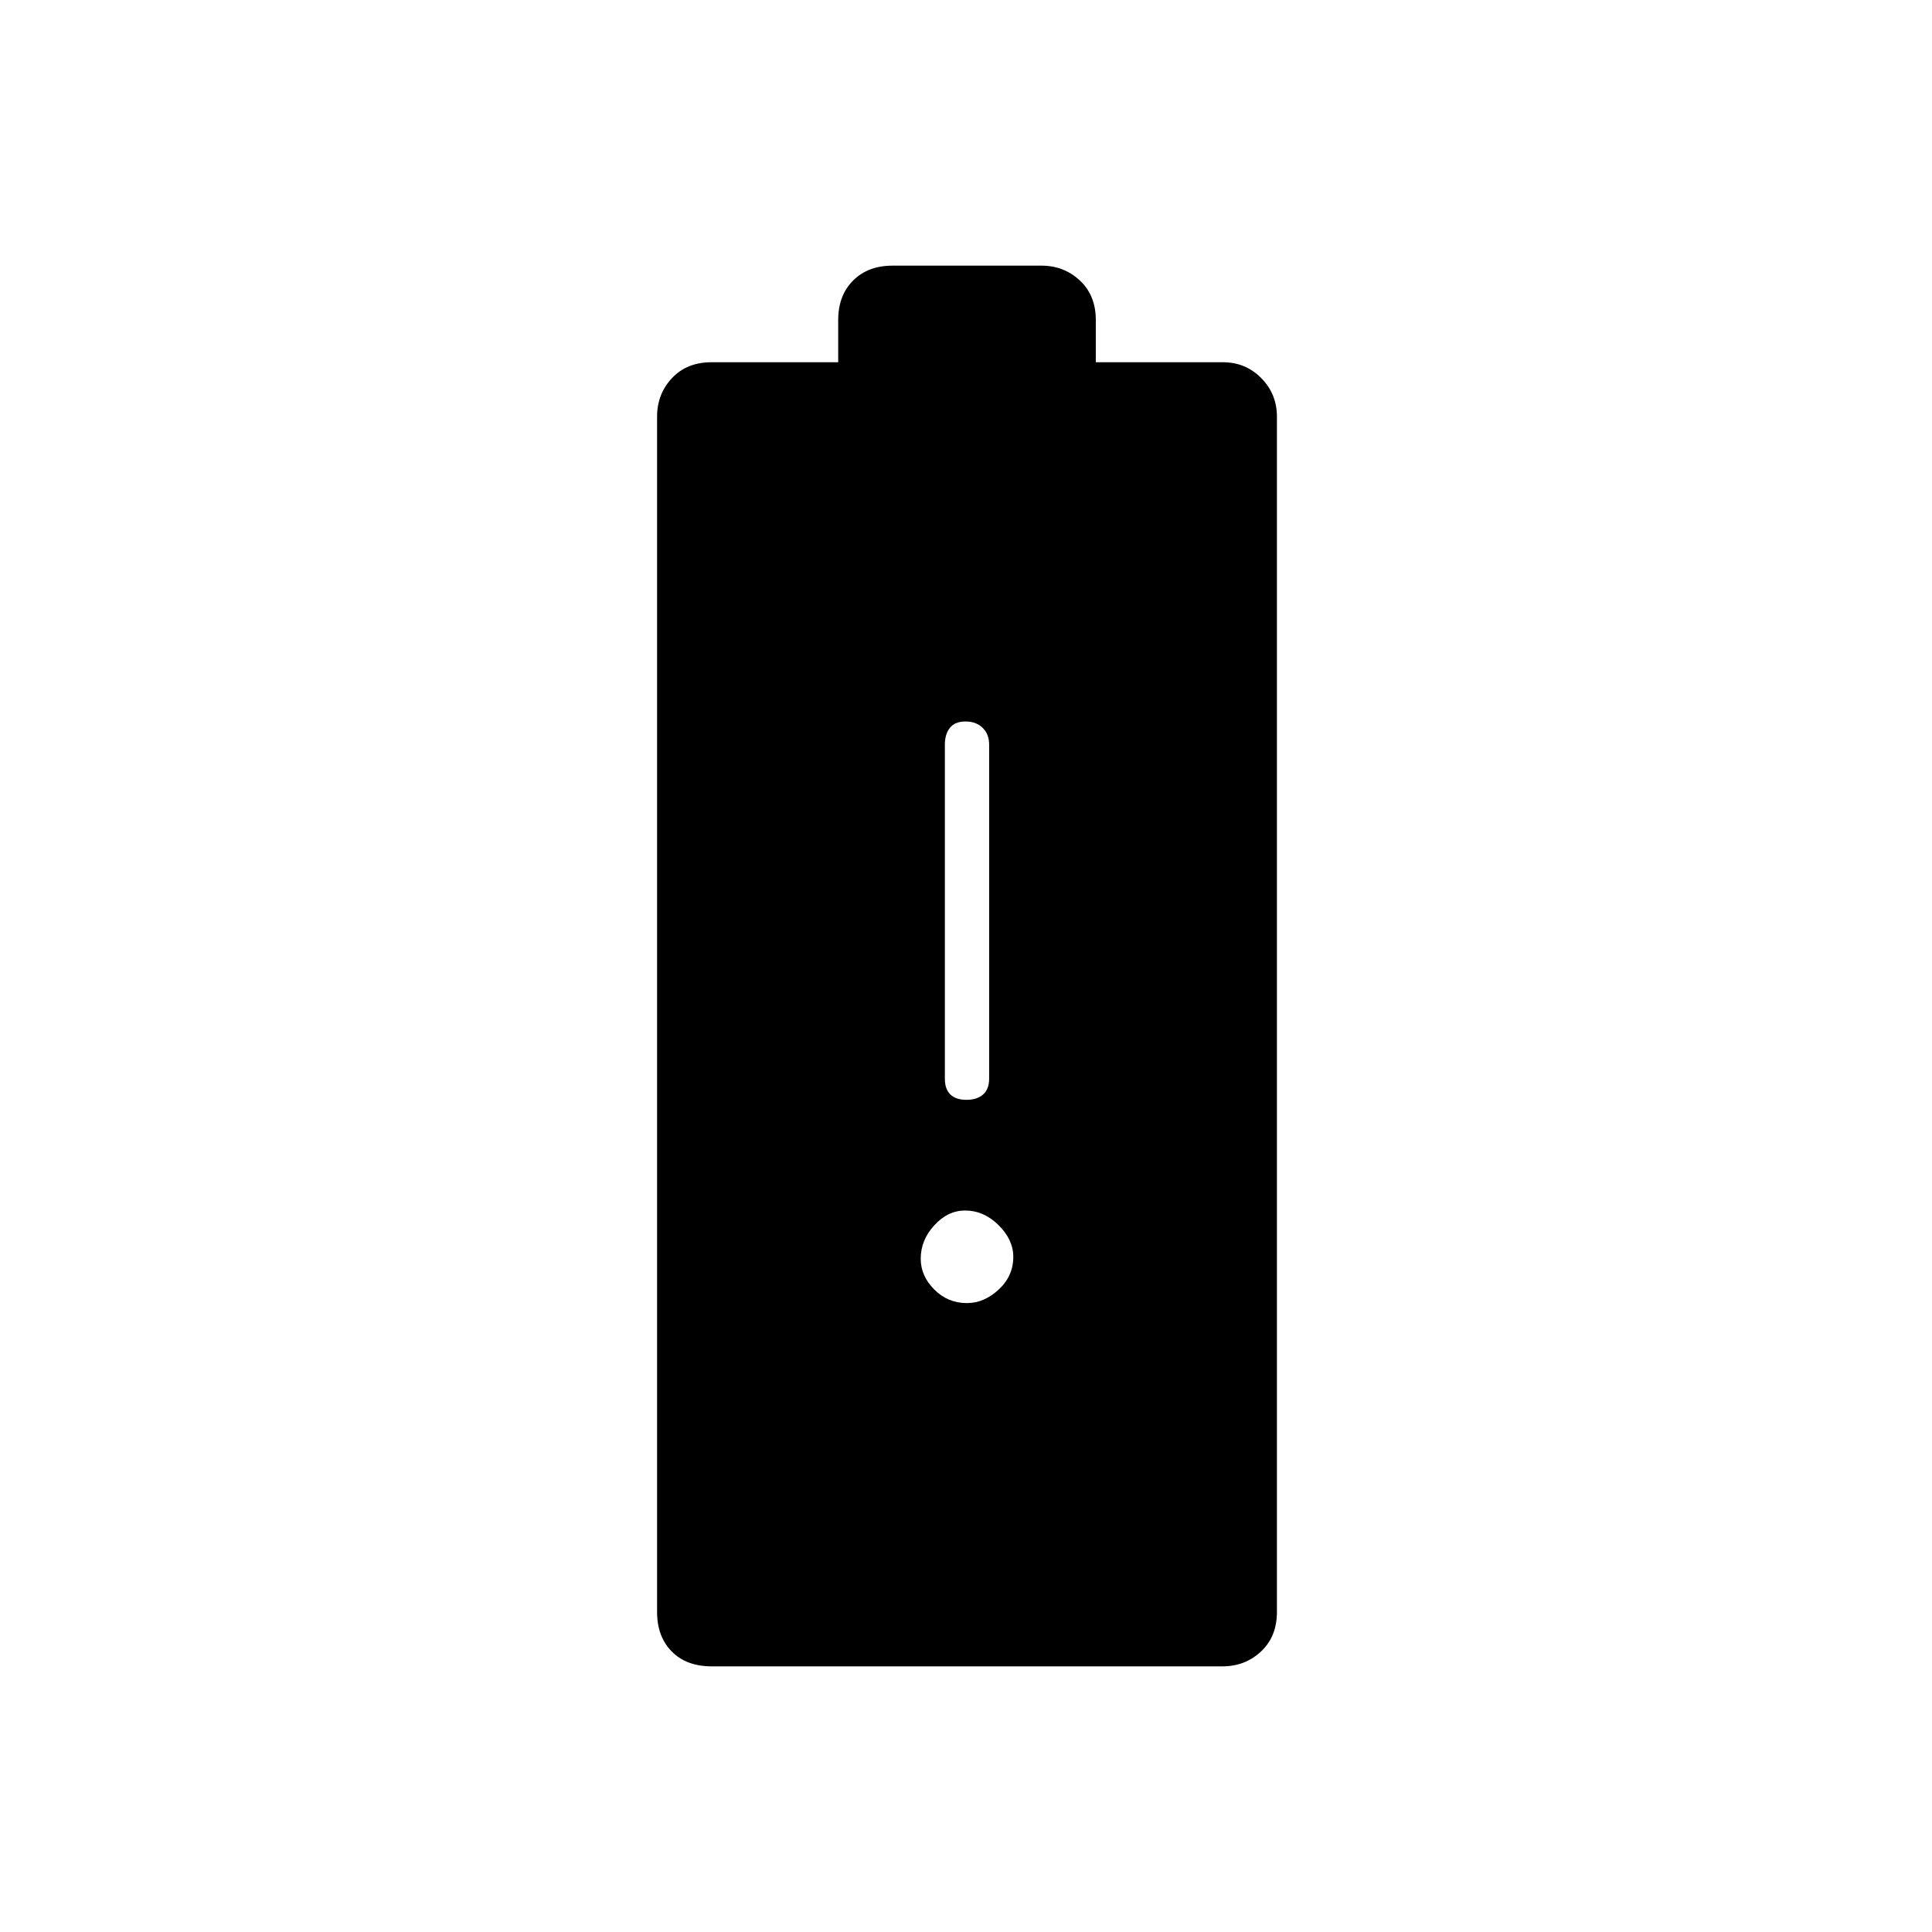 <svg xmlns="http://www.w3.org/2000/svg" height="48" viewBox="0 -960 960 960" width="48"><path d="M353.67-132q-12.62 0-19.9-7.4-7.27-7.4-7.27-19.6v-594q0-11.22 7.4-19.11 7.4-7.89 19.6-7.89h63v-21q0-12.2 7.4-19.6 7.4-7.4 19.6-7.4h74q11.2 0 19.1 7.4 7.9 7.4 7.9 19.6v21h63.21q11.24 0 19.01 7.89 7.78 7.89 7.78 19.11v594q0 12.2-7.9 19.6-7.9 7.4-19.1 7.4H353.67Zm126.56-281.5q5.27 0 8.27-2.66t3-7.84v-166q0-5.17-3.23-8.34-3.23-3.16-8.5-3.16t-7.77 3.16q-2.5 3.17-2.5 8.34v166q0 5.18 2.73 7.84t8 2.66Zm.23 101q8.54 0 15.79-6.73 7.25-6.72 7.25-16.23 0-8.54-7.34-15.79t-16.62-7.25q-8.54 0-15.29 7.34t-6.75 16.62q0 8.54 6.73 15.29 6.72 6.75 16.23 6.75Z"/></svg>